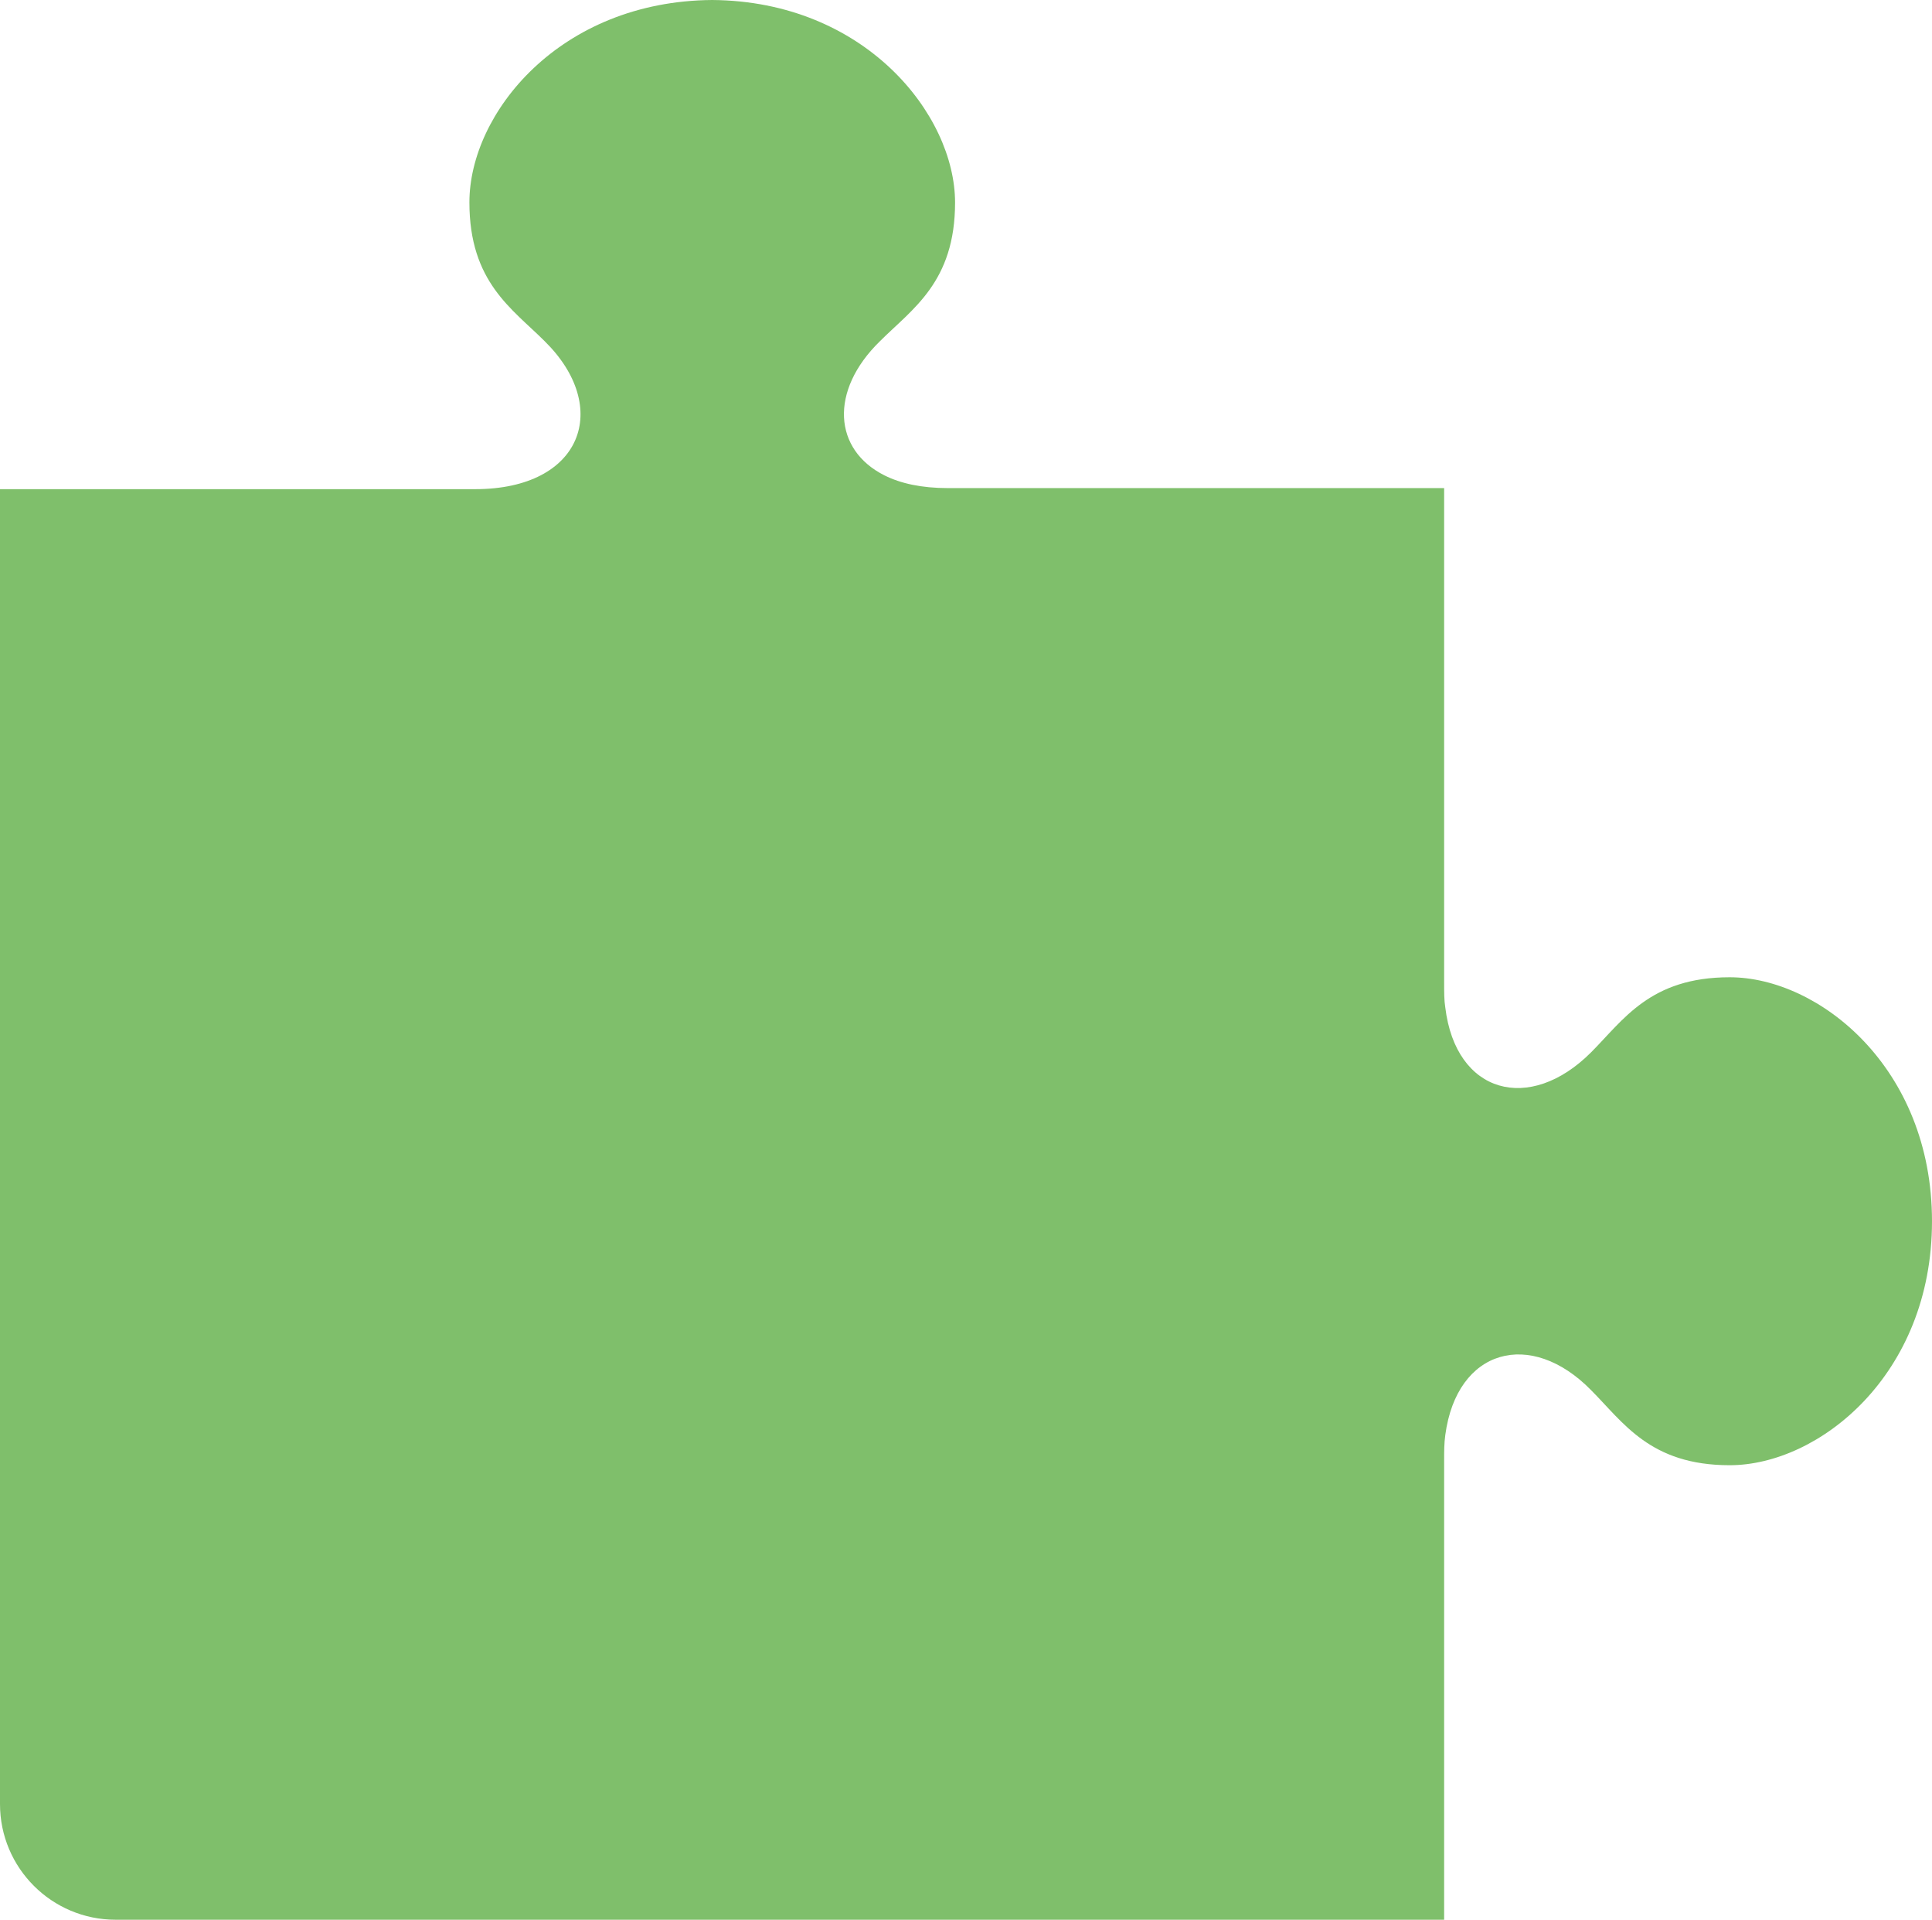 <?xml version="1.0" encoding="UTF-8"?><svg id="a" xmlns="http://www.w3.org/2000/svg" viewBox="0 0 255.43 253.75"><path d="M191.08,189.7c1.53-11.46,11.31-14.06,19.26-5.96,4.28,4.28,7.8,9.94,18.34,9.94,11.77,0,26.75-11.92,26.75-32.25s-14.98-32.25-26.75-32.25c-10.55,0-14.06,5.66-18.34,9.94-8.1,8.1-17.88,5.5-19.26-5.96h0c-.15-.92-.15-1.99-.15-3.21v-65.43h-65.58c-3.52,0-6.27-.61-8.41-1.68-6.73-3.36-7.34-11.16-.61-17.73,4.28-4.28,9.94-7.8,9.94-18.34C126.26,15.13,114.34.15,94.16,0c-20.18.15-32.1,14.98-32.1,26.75,0,10.55,5.66,14.06,9.94,18.34,8.87,8.71,5.04,19.57-9.17,19.57H0v173.81c0,8.44,6.84,15.29,15.29,15.29h175.64v-60.84c0-1.07,0-2.14.15-3.21Z" style="fill:#7fbf6b;"/></svg>
